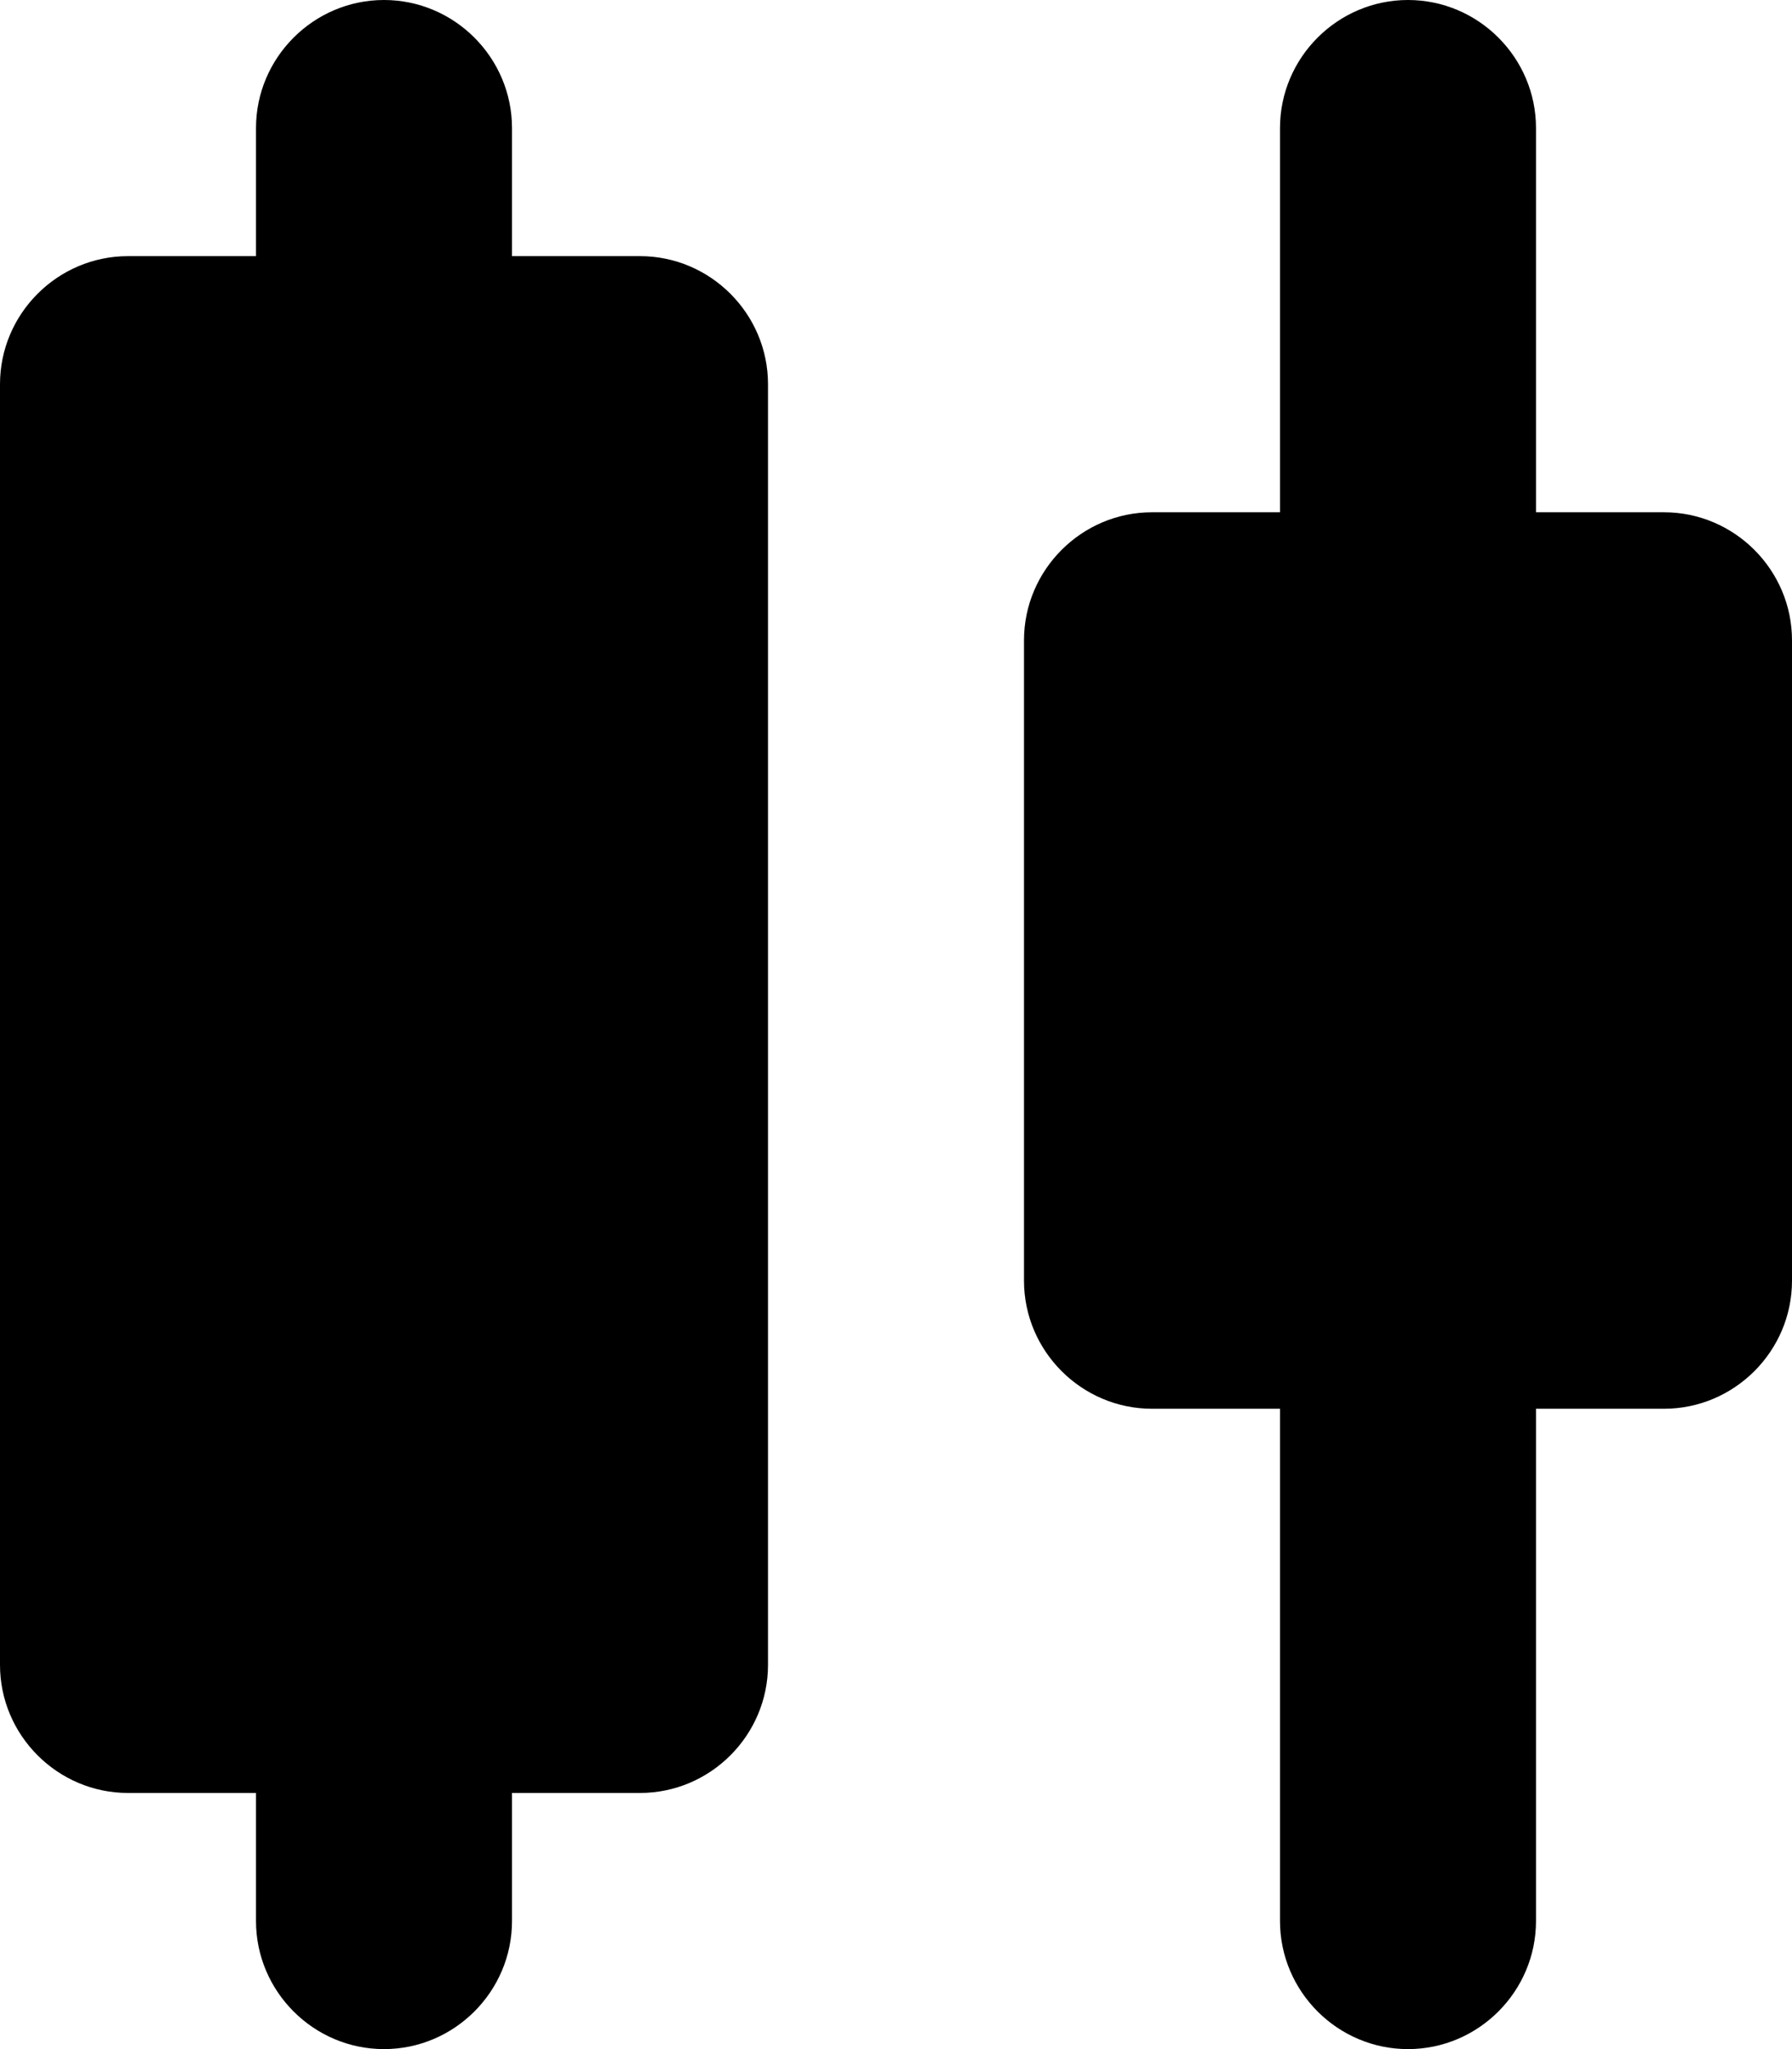 <svg width="14" height="16" viewBox="0 0 14 16" fill="none" xmlns="http://www.w3.org/2000/svg">
<path d="M3 0C2.45 0 2 0.45 2 1V2H1C0.45 2 0 2.45 0 3V13C0 13.55 0.45 14 1 14H2V15C2 15.55 2.45 16 3 16C3.55 16 4 15.55 4 15V14H5C5.55 14 6 13.55 6 13V3C6 2.45 5.55 2 5 2H4V1C4 0.45 3.55 0 3 0ZM13 4H12V1C12 0.45 11.55 0 11 0C10.45 0 10 0.45 10 1V4H9C8.45 4 8 4.45 8 5V10C8 10.55 8.45 11 9 11H10V15C10 15.55 10.45 16 11 16C11.55 16 12 15.55 12 15V11H13C13.55 11 14 10.55 14 10V5C14 4.45 13.55 4 13 4Z" fill="black"/>
</svg>

